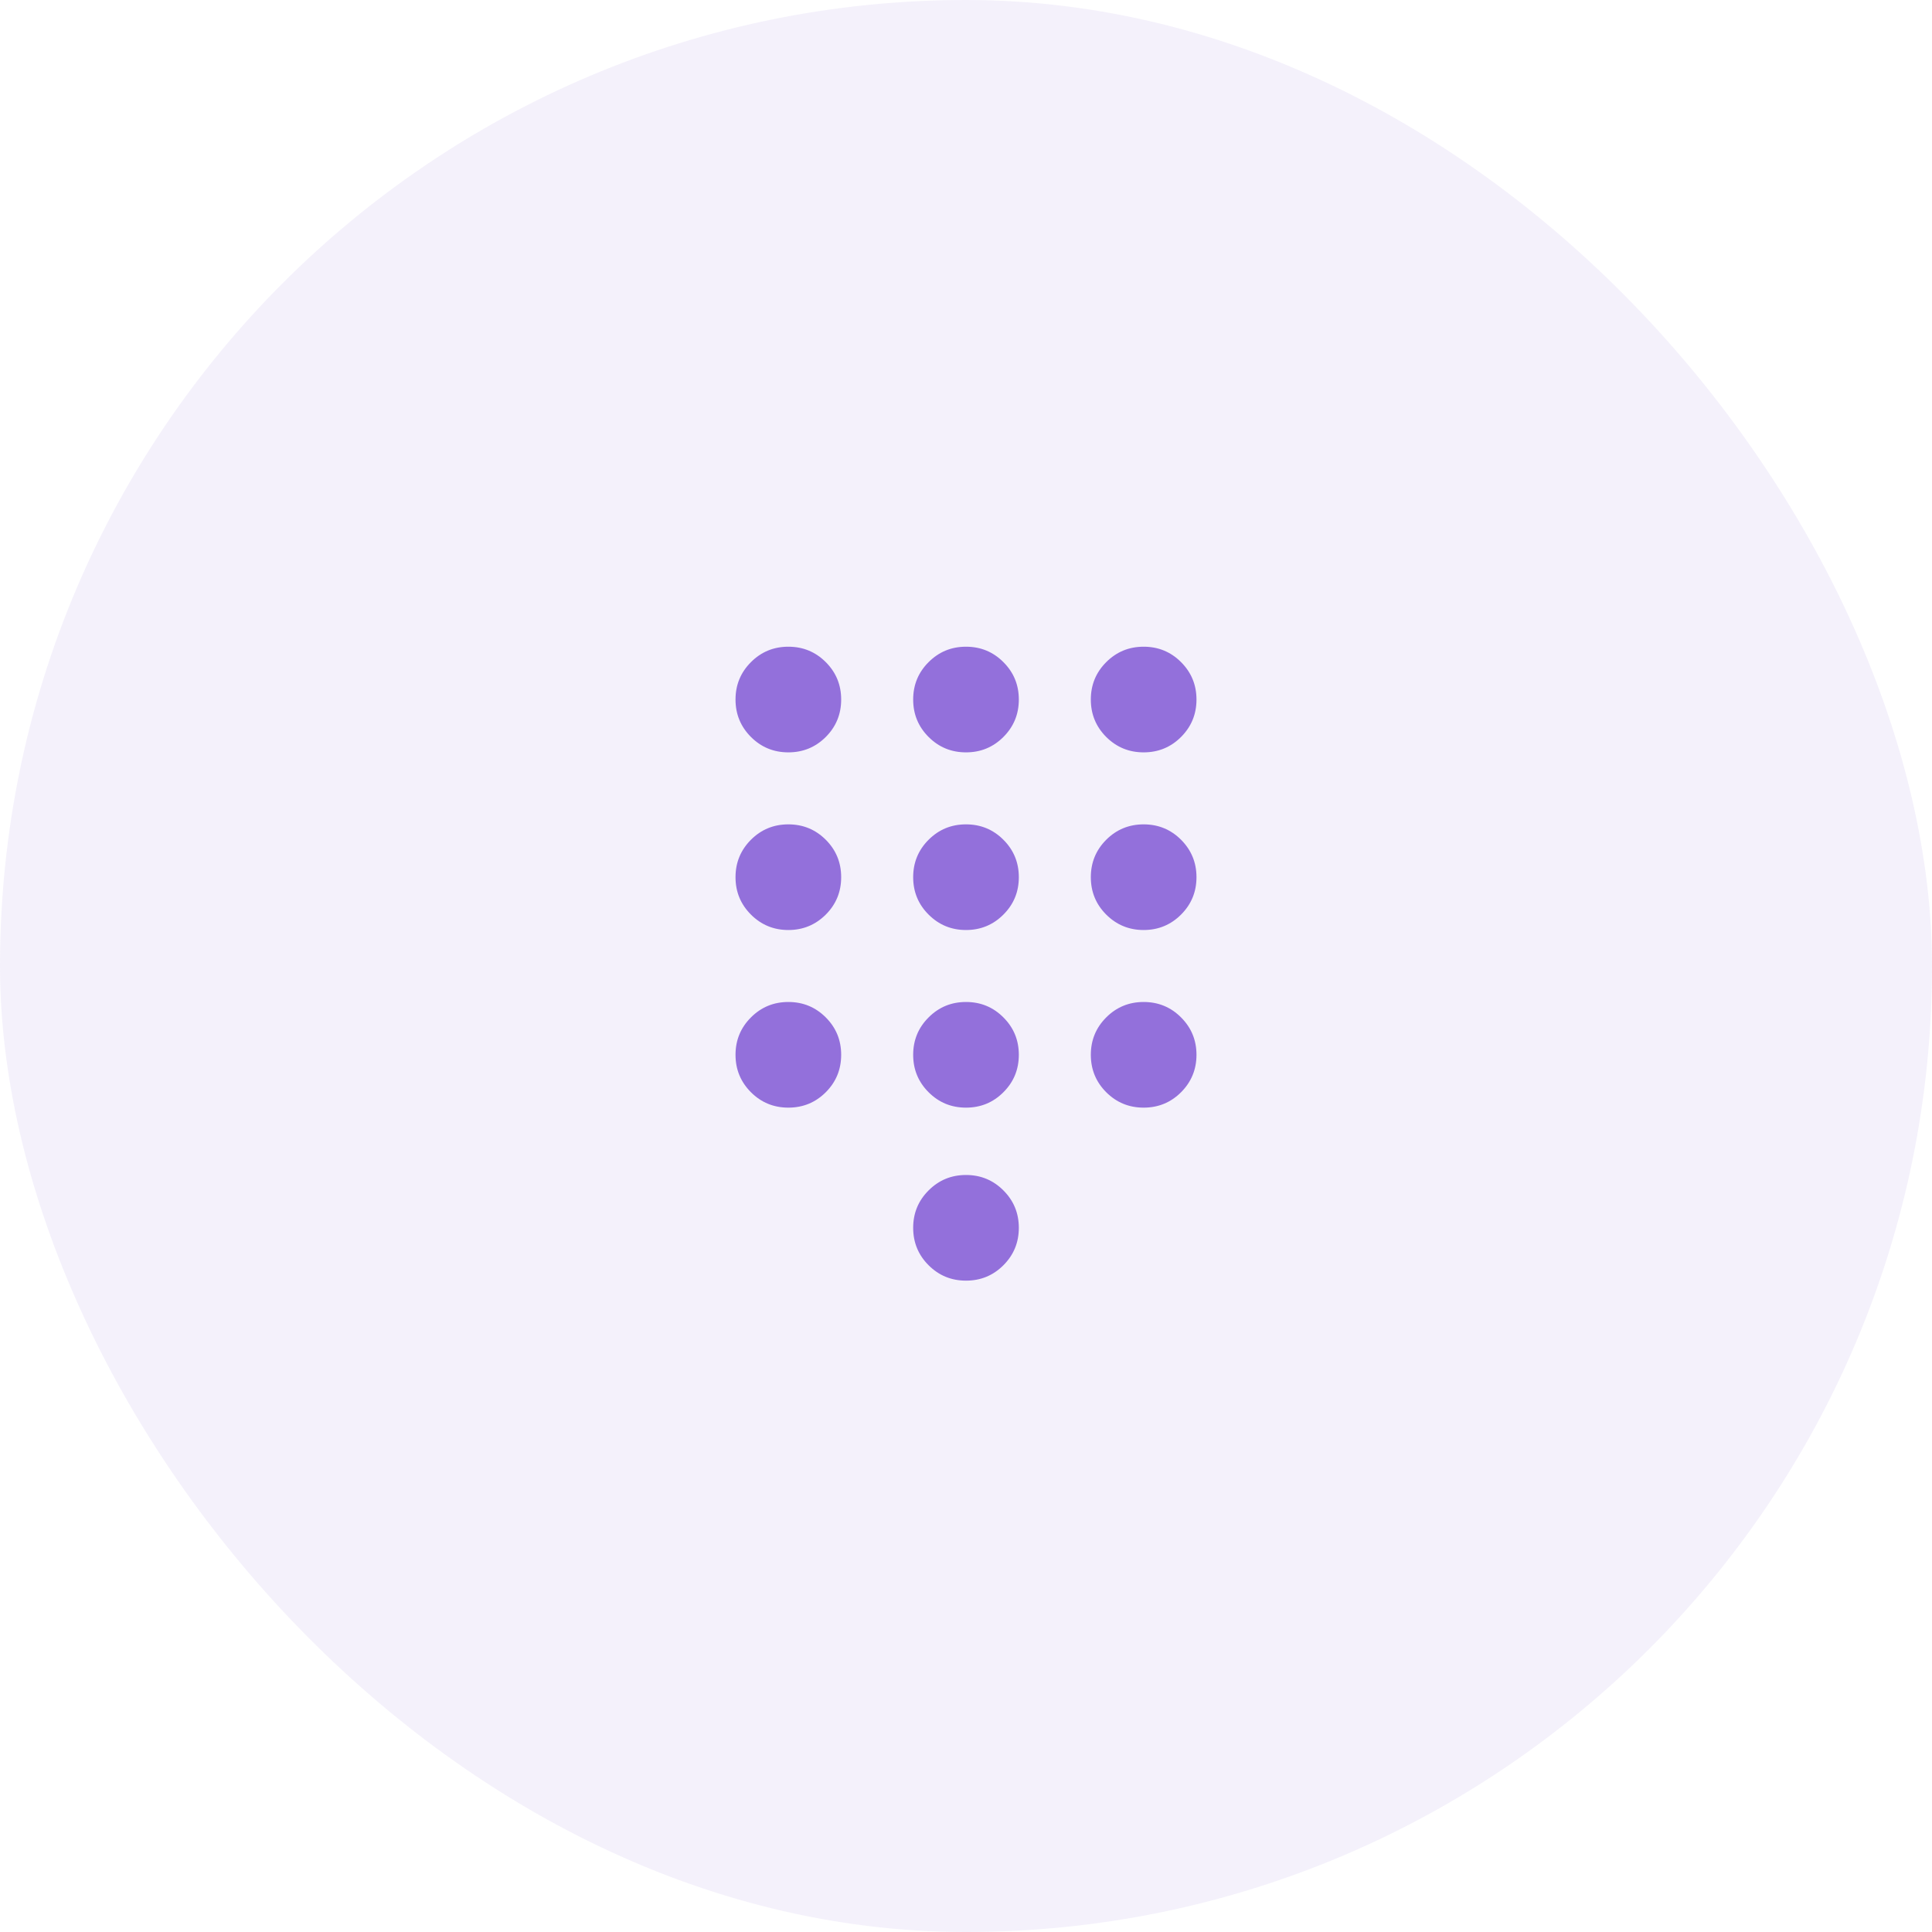 <svg width="64" height="64" viewBox="0 0 64 64" fill="none" xmlns="http://www.w3.org/2000/svg">
<rect width="64" height="64" rx="32" fill="#9370DB" fill-opacity="0.1"/>
<path d="M32 42.423C31.514 42.423 31.101 42.253 30.761 41.913C30.42 41.572 30.25 41.159 30.25 40.673C30.25 40.187 30.42 39.774 30.761 39.434C31.101 39.093 31.514 38.923 32 38.923C32.486 38.923 32.899 39.093 33.239 39.434C33.58 39.774 33.75 40.187 33.75 40.673C33.75 41.159 33.58 41.572 33.239 41.913C32.899 42.253 32.486 42.423 32 42.423V42.423ZM26.115 24.923C25.63 24.923 25.216 24.753 24.876 24.413C24.536 24.072 24.365 23.659 24.365 23.173C24.365 22.687 24.536 22.274 24.876 21.934C25.216 21.593 25.63 21.423 26.115 21.423C26.601 21.423 27.014 21.593 27.355 21.934C27.695 22.274 27.865 22.687 27.865 23.173C27.865 23.659 27.695 24.072 27.355 24.413C27.014 24.753 26.601 24.923 26.115 24.923ZM26.115 30.808C25.63 30.808 25.216 30.637 24.876 30.297C24.536 29.957 24.365 29.544 24.365 29.058C24.365 28.572 24.536 28.159 24.876 27.818C25.216 27.478 25.63 27.308 26.115 27.308C26.601 27.308 27.014 27.478 27.355 27.818C27.695 28.159 27.865 28.572 27.865 29.058C27.865 29.544 27.695 29.957 27.355 30.297C27.014 30.637 26.601 30.808 26.115 30.808ZM26.115 36.692C25.63 36.692 25.216 36.522 24.876 36.182C24.536 35.841 24.365 35.428 24.365 34.942C24.365 34.456 24.536 34.043 24.876 33.703C25.216 33.362 25.63 33.192 26.115 33.192C26.601 33.192 27.014 33.362 27.355 33.703C27.695 34.043 27.865 34.456 27.865 34.942C27.865 35.428 27.695 35.841 27.355 36.182C27.014 36.522 26.601 36.692 26.115 36.692ZM37.885 24.923C37.399 24.923 36.986 24.753 36.645 24.413C36.305 24.072 36.135 23.659 36.135 23.173C36.135 22.687 36.305 22.274 36.645 21.934C36.986 21.593 37.399 21.423 37.885 21.423C38.37 21.423 38.784 21.593 39.124 21.934C39.464 22.274 39.635 22.687 39.635 23.173C39.635 23.659 39.464 24.072 39.124 24.413C38.784 24.753 38.37 24.923 37.885 24.923ZM32 36.692C31.514 36.692 31.101 36.522 30.761 36.182C30.42 35.841 30.25 35.428 30.25 34.942C30.25 34.456 30.42 34.043 30.761 33.703C31.101 33.362 31.514 33.192 32 33.192C32.486 33.192 32.899 33.362 33.239 33.703C33.58 34.043 33.75 34.456 33.75 34.942C33.75 35.428 33.58 35.841 33.239 36.182C32.899 36.522 32.486 36.692 32 36.692ZM37.885 36.692C37.399 36.692 36.986 36.522 36.645 36.182C36.305 35.841 36.135 35.428 36.135 34.942C36.135 34.456 36.305 34.043 36.645 33.703C36.986 33.362 37.399 33.192 37.885 33.192C38.37 33.192 38.784 33.362 39.124 33.703C39.464 34.043 39.635 34.456 39.635 34.942C39.635 35.428 39.464 35.841 39.124 36.182C38.784 36.522 38.37 36.692 37.885 36.692ZM37.885 30.808C37.399 30.808 36.986 30.637 36.645 30.297C36.305 29.957 36.135 29.544 36.135 29.058C36.135 28.572 36.305 28.159 36.645 27.818C36.986 27.478 37.399 27.308 37.885 27.308C38.37 27.308 38.784 27.478 39.124 27.818C39.464 28.159 39.635 28.572 39.635 29.058C39.635 29.544 39.464 29.957 39.124 30.297C38.784 30.637 38.37 30.808 37.885 30.808ZM32 30.808C31.514 30.808 31.101 30.637 30.761 30.297C30.42 29.957 30.25 29.544 30.25 29.058C30.25 28.572 30.42 28.159 30.761 27.818C31.101 27.478 31.514 27.308 32 27.308C32.486 27.308 32.899 27.478 33.239 27.818C33.58 28.159 33.75 28.572 33.75 29.058C33.75 29.544 33.58 29.957 33.239 30.297C32.899 30.637 32.486 30.808 32 30.808ZM32 24.923C31.514 24.923 31.101 24.753 30.761 24.413C30.42 24.072 30.25 23.659 30.25 23.173C30.25 22.687 30.42 22.274 30.761 21.934C31.101 21.593 31.514 21.423 32 21.423C32.486 21.423 32.899 21.593 33.239 21.934C33.58 22.274 33.75 22.687 33.75 23.173C33.75 23.659 33.58 24.072 33.239 24.413C32.899 24.753 32.486 24.923 32 24.923Z" fill="#9370DB"/>
</svg>
